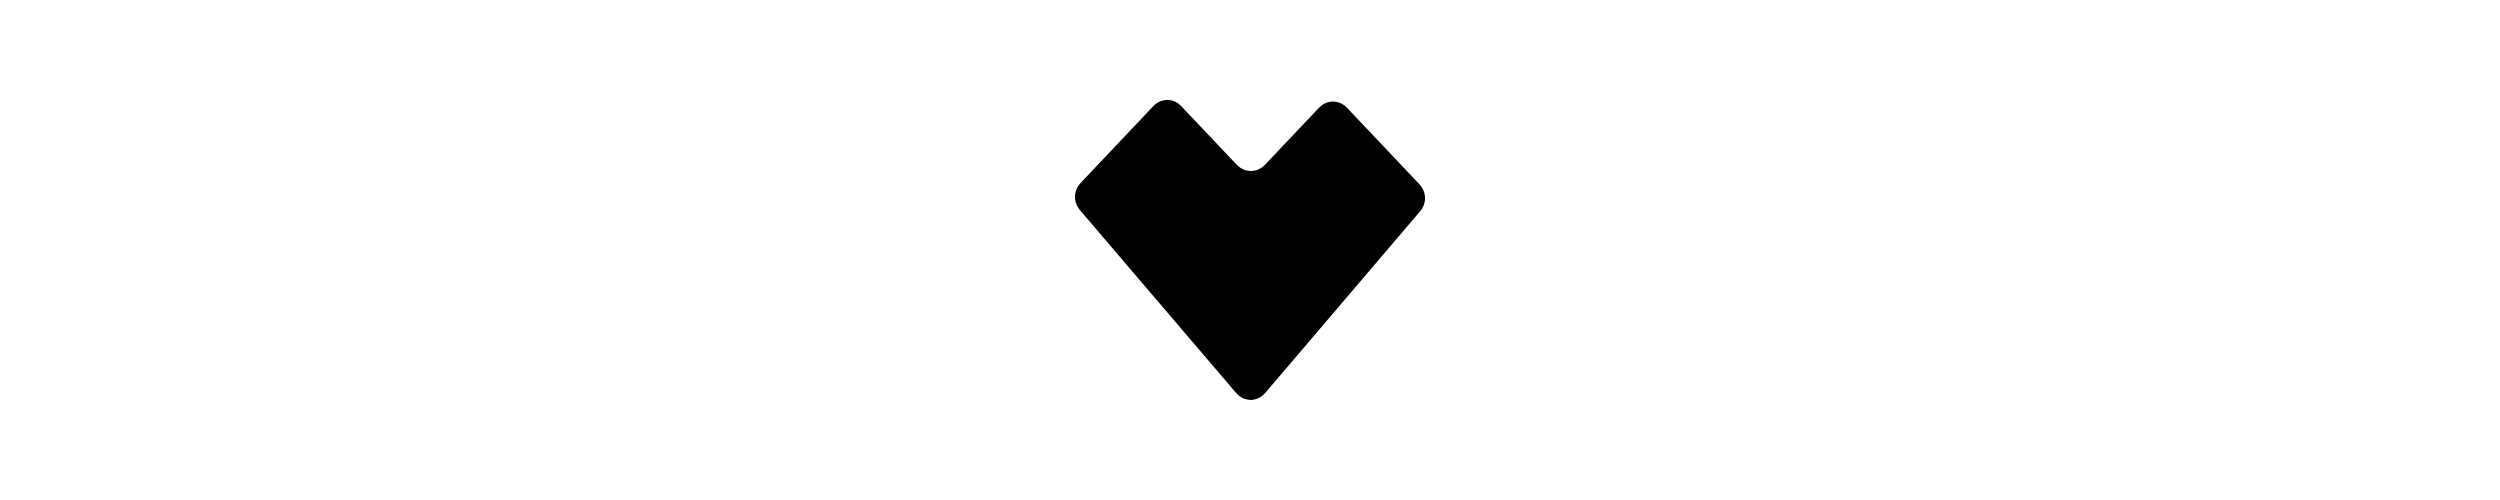 <svg xmlns="http://www.w3.org/2000/svg" width="150" height="30" fill="none" viewBox="0 0 150 30" class="PaymentMethodLogo ">
  <path fill="#000" d="M75.08 24c-.325-.013-.599-.112-.822-.33a3.56 3.56 0 01-.233-.26c-3.024-3.538-6.047-7.076-9.068-10.617-.076-.088-.155-.175-.221-.269a1.187 1.187 0 01.021-1.447c.074-.09.151-.177.232-.26l4.041-4.27c.081-.084.159-.17.245-.248.433-.4 1.093-.4 1.527.004.111.1.21.212.31.318l2.844 3.001c.103.11.205.218.311.319.427.407 1.08.425 1.527.042.112-.1.216-.206.315-.318l2.775-2.931c.103-.109.203-.221.311-.319a1.124 1.124 0 011.565-.003c.084.077.164.163.243.248 1.336 1.41 2.672 2.82 4.007 4.233.057.06.115.12.169.182a1.2 1.2 0 01.06 1.565 45782.3 45782.3 0 01-9.093 10.664c-.098.114-.193.23-.298.337a1.2 1.2 0 01-.771.357l.003.002z"></path>
  <title>Scalapay</title>
</svg>